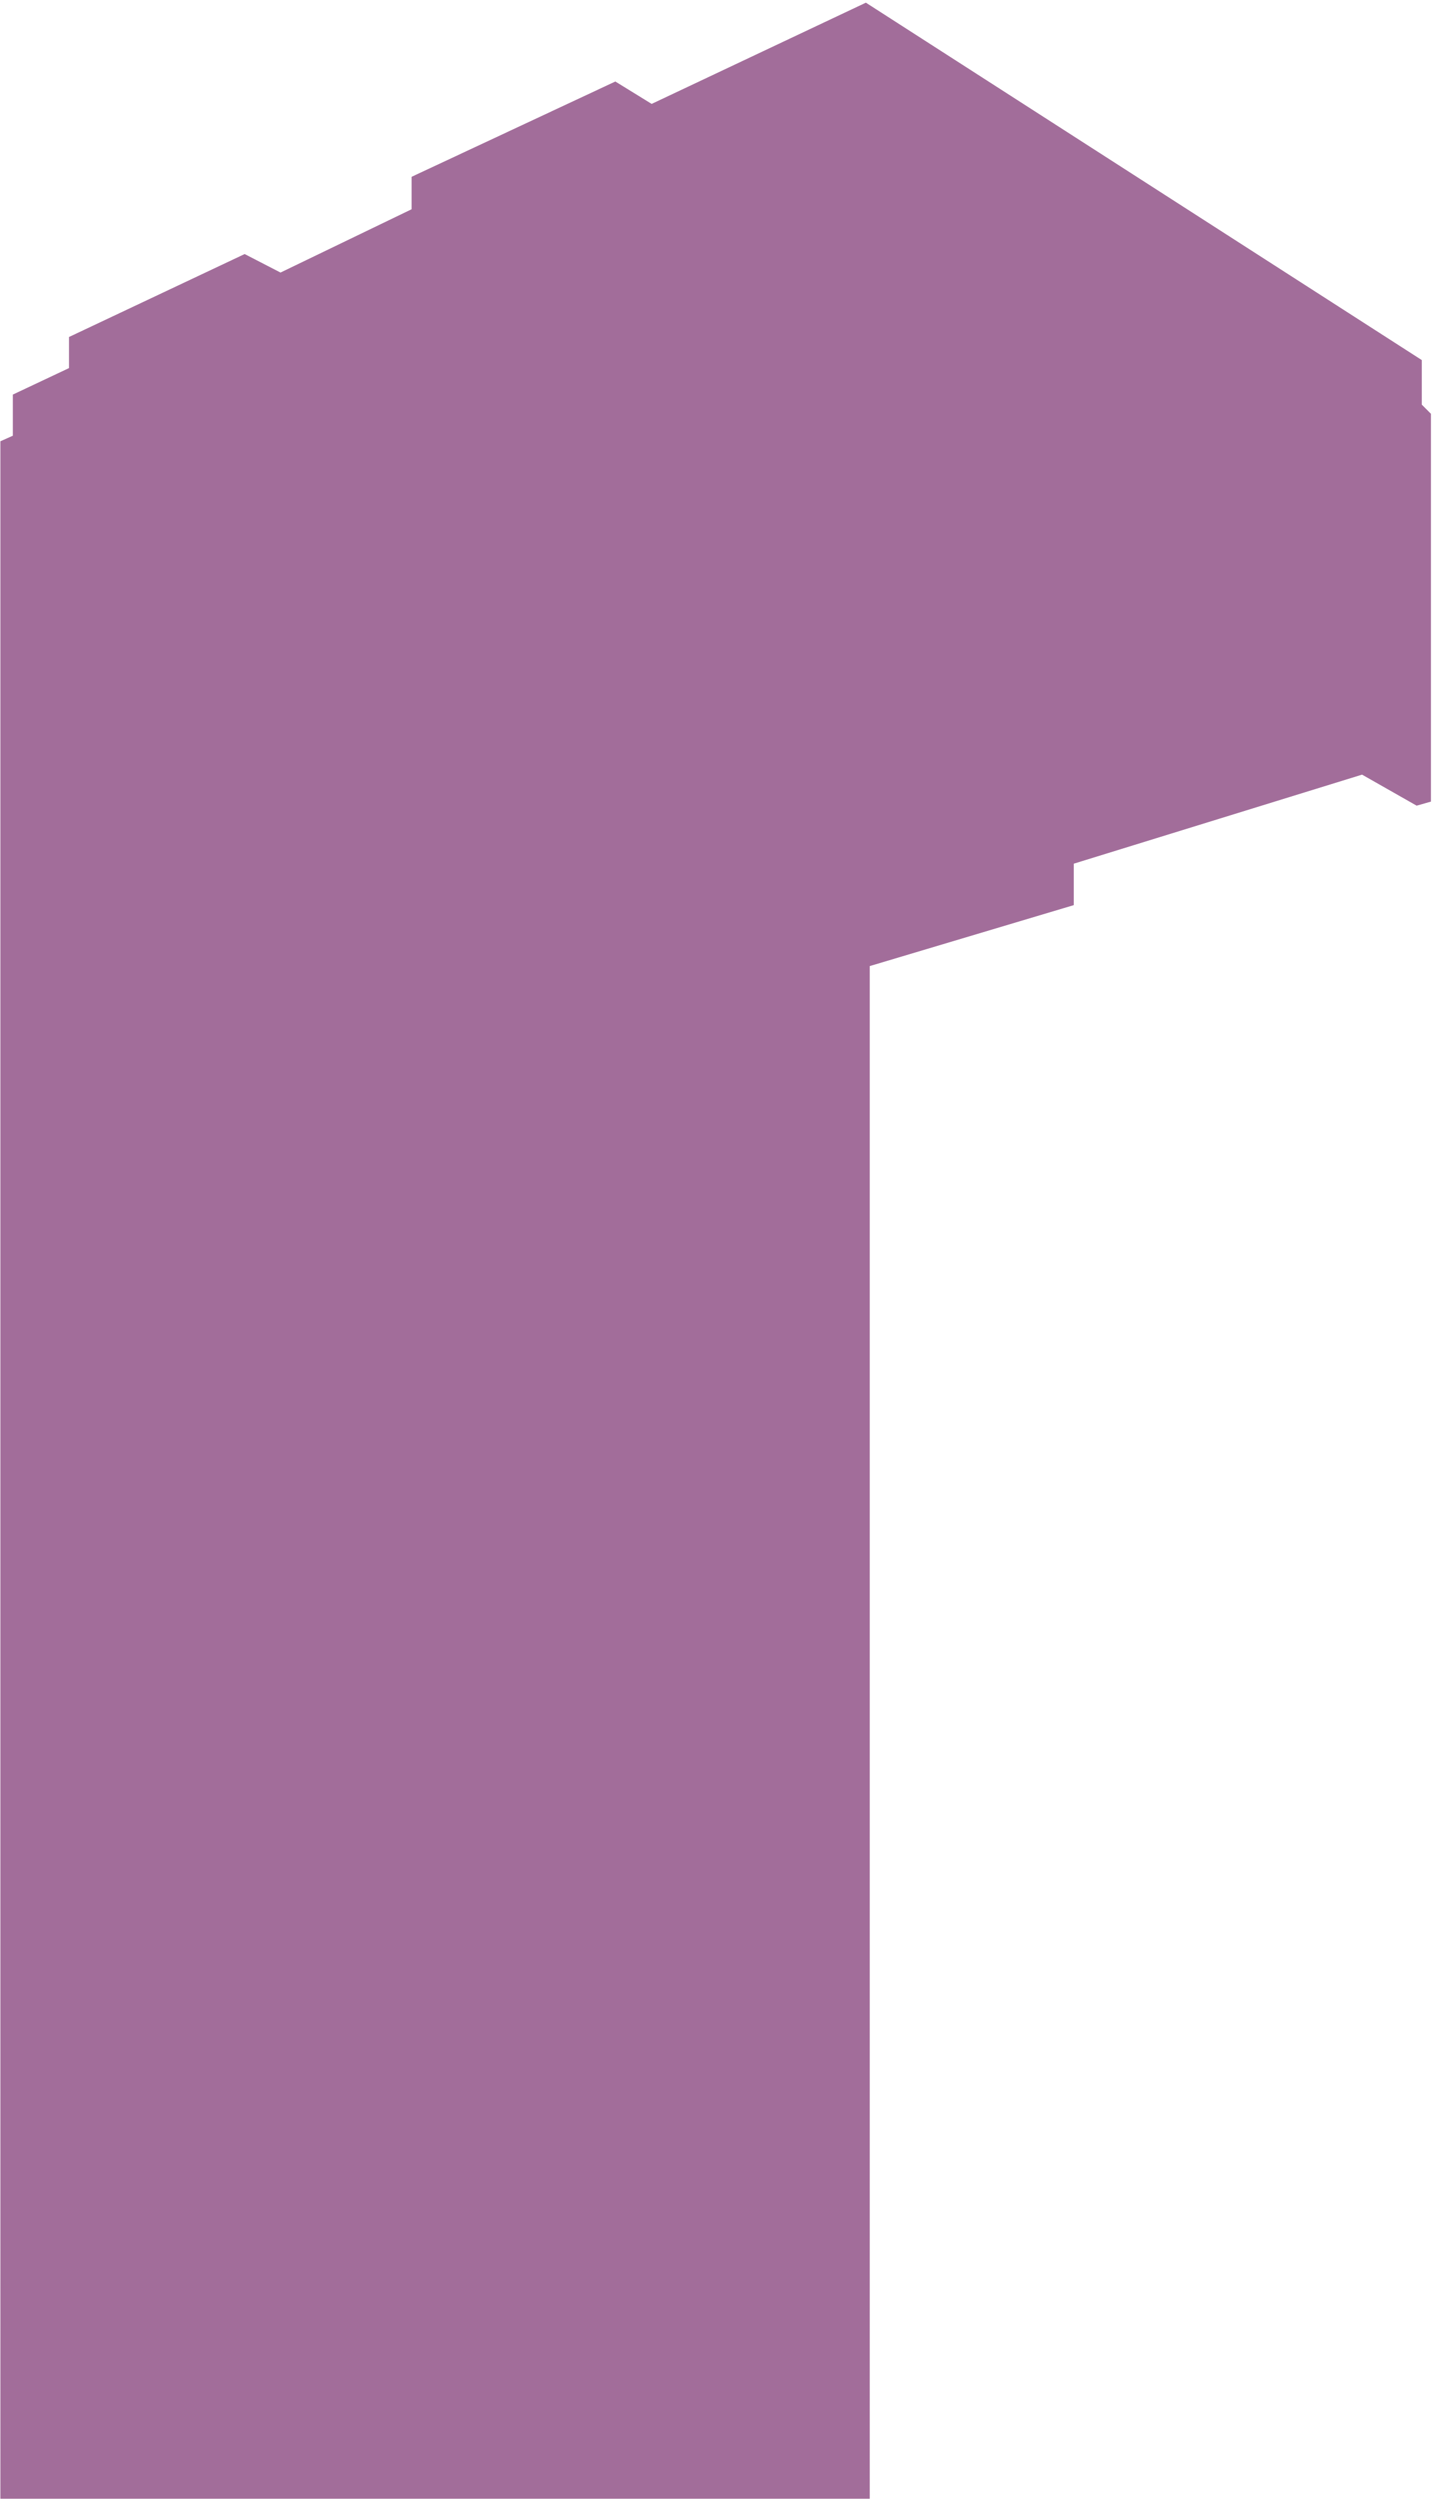 <svg width="458" height="798" viewBox="0 0 458 798" fill="none" xmlns="http://www.w3.org/2000/svg">
<path opacity="0.65" d="M4.097 139.086L0.121 140.862V797.632H277.785V308.38L342.942 288.926V275.697L435.023 247.269L452.454 257.177L457.019 255.88V132.083L454.101 129.165V114.94L276.55 0.853L208.127 33.168L196.528 26.019L131.461 56.438V66.796L89.59 87.002L78.137 81.093L22.041 107.573V117.494L4.097 125.955V139.086Z" fill="#701F64"/>
</svg>
